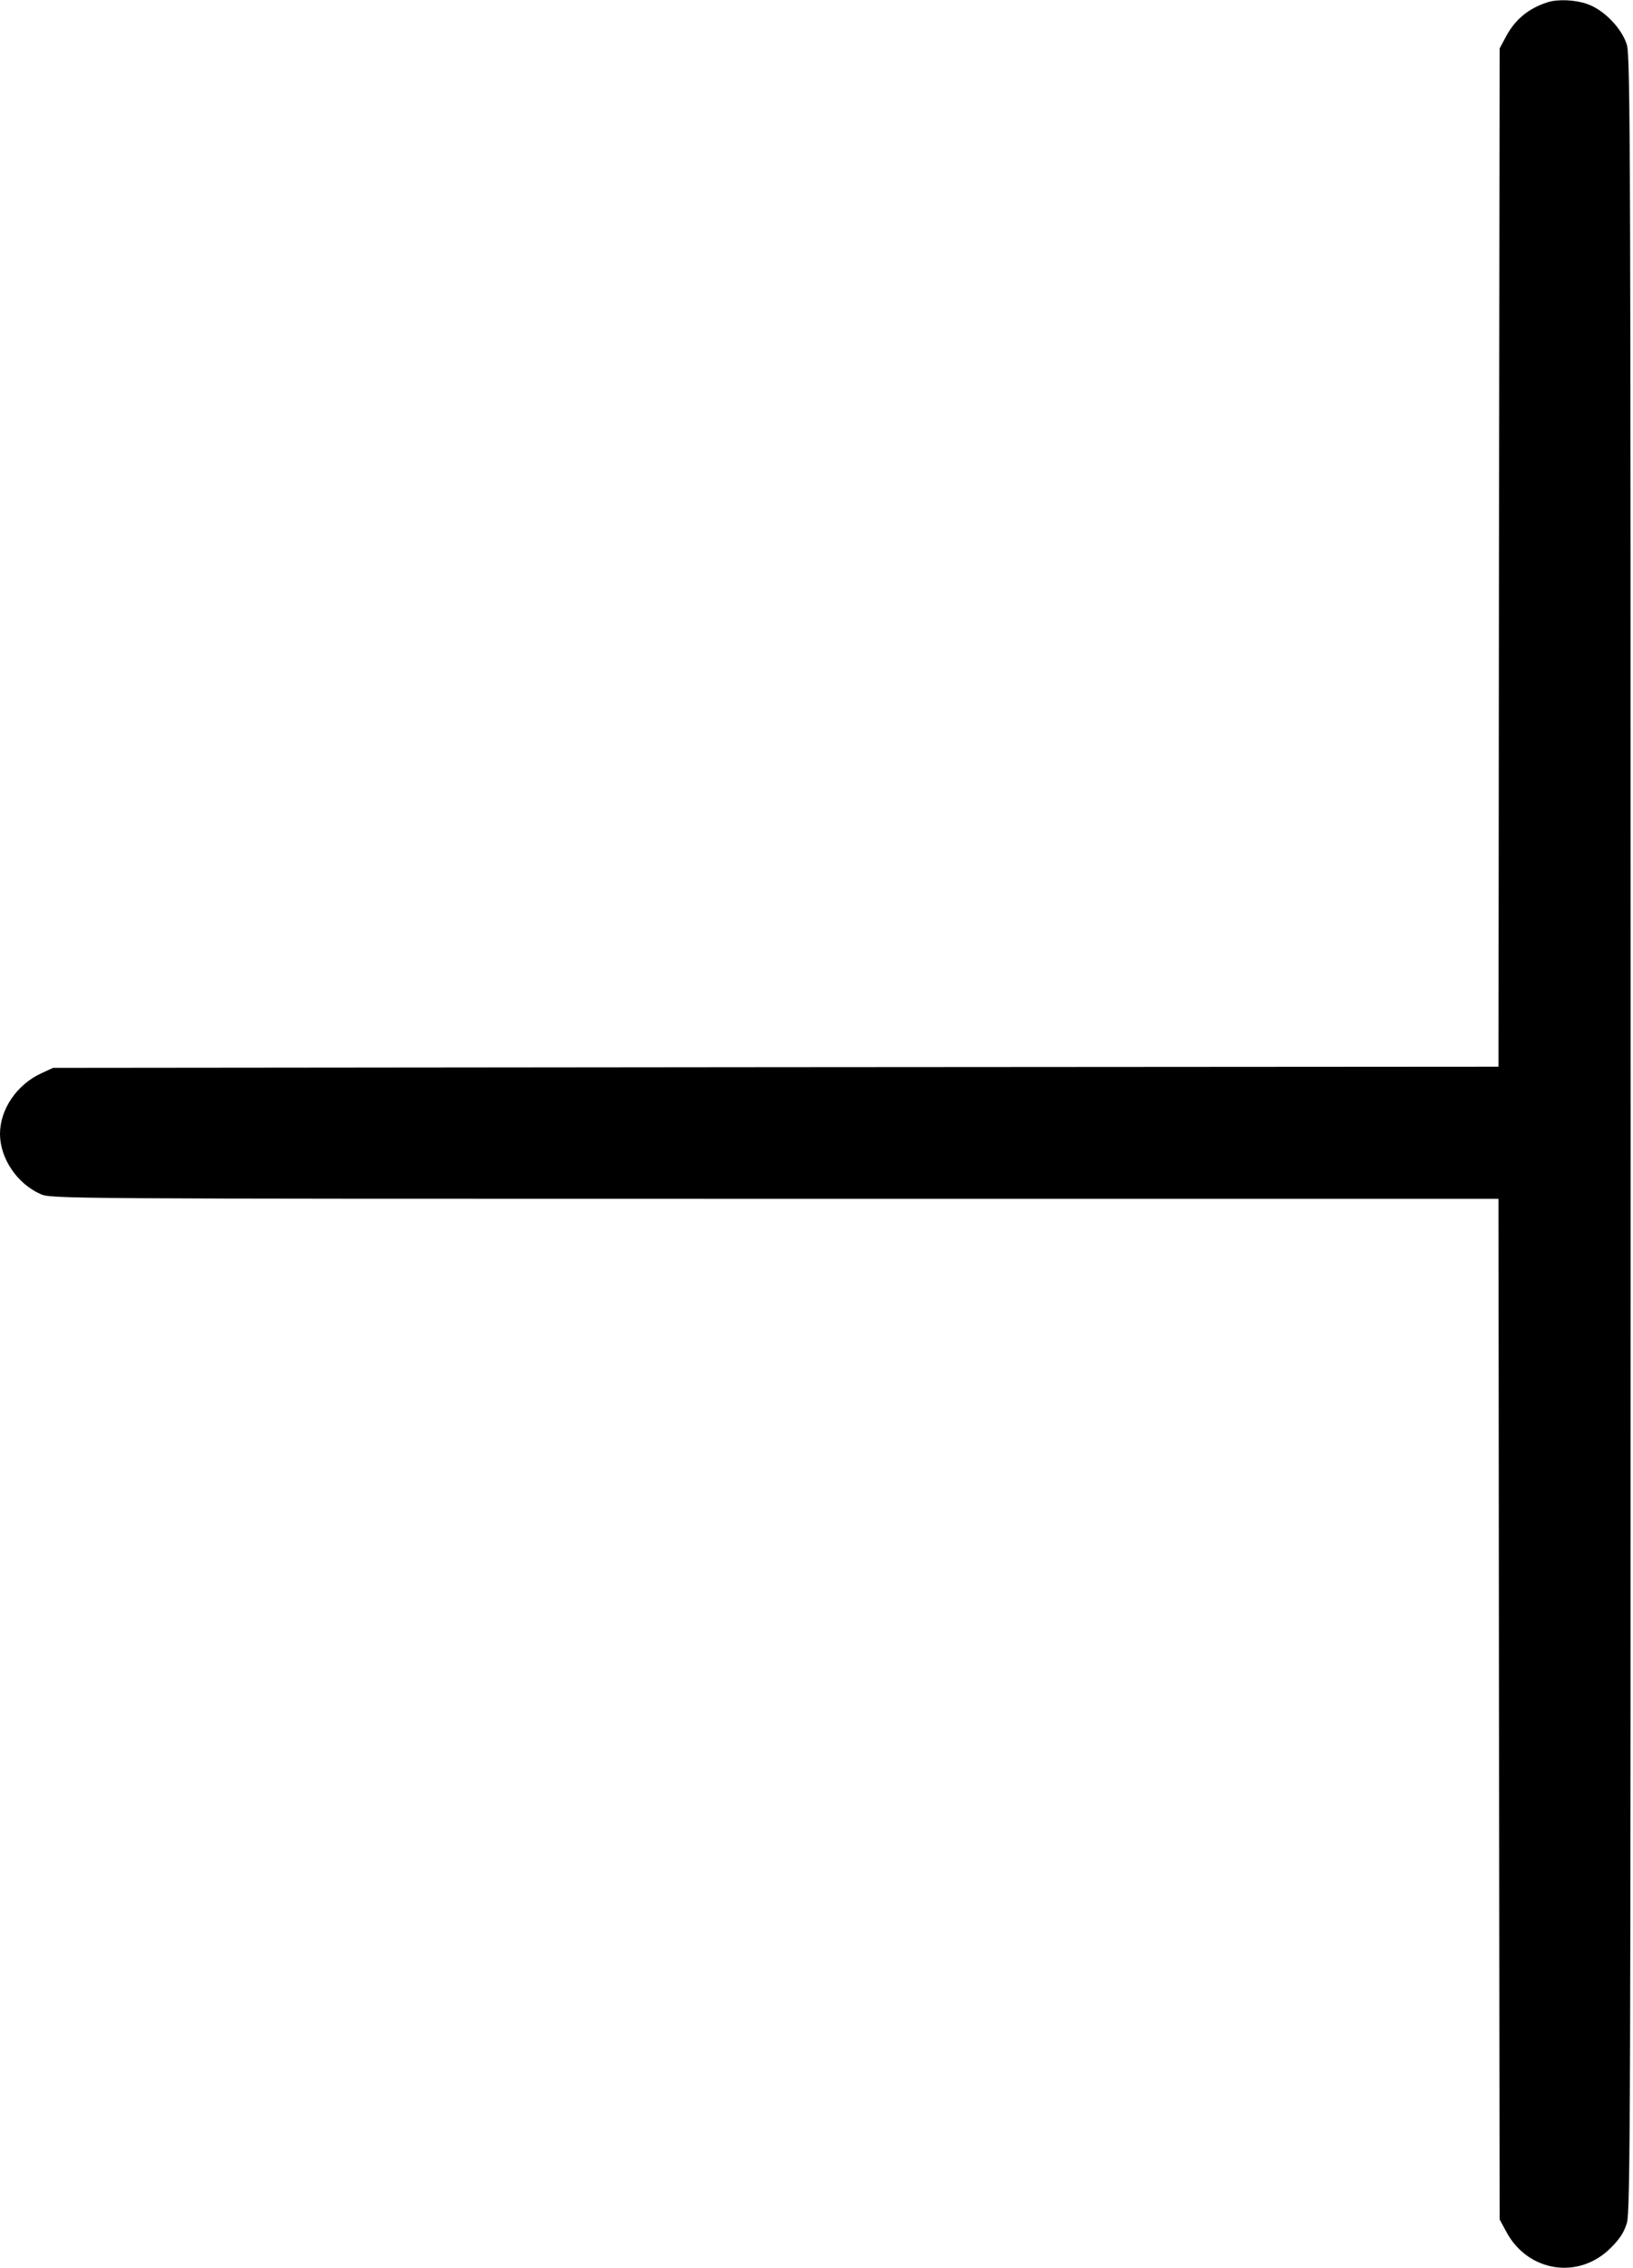 <?xml version="1.0" standalone="no"?>
<!DOCTYPE svg PUBLIC "-//W3C//DTD SVG 20010904//EN"
 "http://www.w3.org/TR/2001/REC-SVG-20010904/DTD/svg10.dtd">
<svg version="1.0" xmlns="http://www.w3.org/2000/svg"
 width="692pt" height="961pt" viewBox="0 0 692 961"
 preserveAspectRatio="xMidYMid meet">
<g transform="translate(0,961) scale(0.1,-0.1)"
fill="#000000" stroke="none">
<path d="M6560 9601 c-83 -26 -141 -74 -181 -151 l-24 -45 -3 -2157 -2 -2158
-3063 -2 -3062 -3 -50 -23 c-104 -48 -175 -153 -175 -257 0 -103 72 -210 170
-254 45 -21 51 -21 3112 -21 l3068 0 2 -2162 3 -2163 27 -50 c91 -173 308
-207 444 -70 39 39 56 66 68 105 15 49 16 484 16 4615 0 4131 -1 4566 -16
4615 -21 70 -98 149 -168 173 -51 18 -123 21 -166 8z"/>
</g>
</svg>
